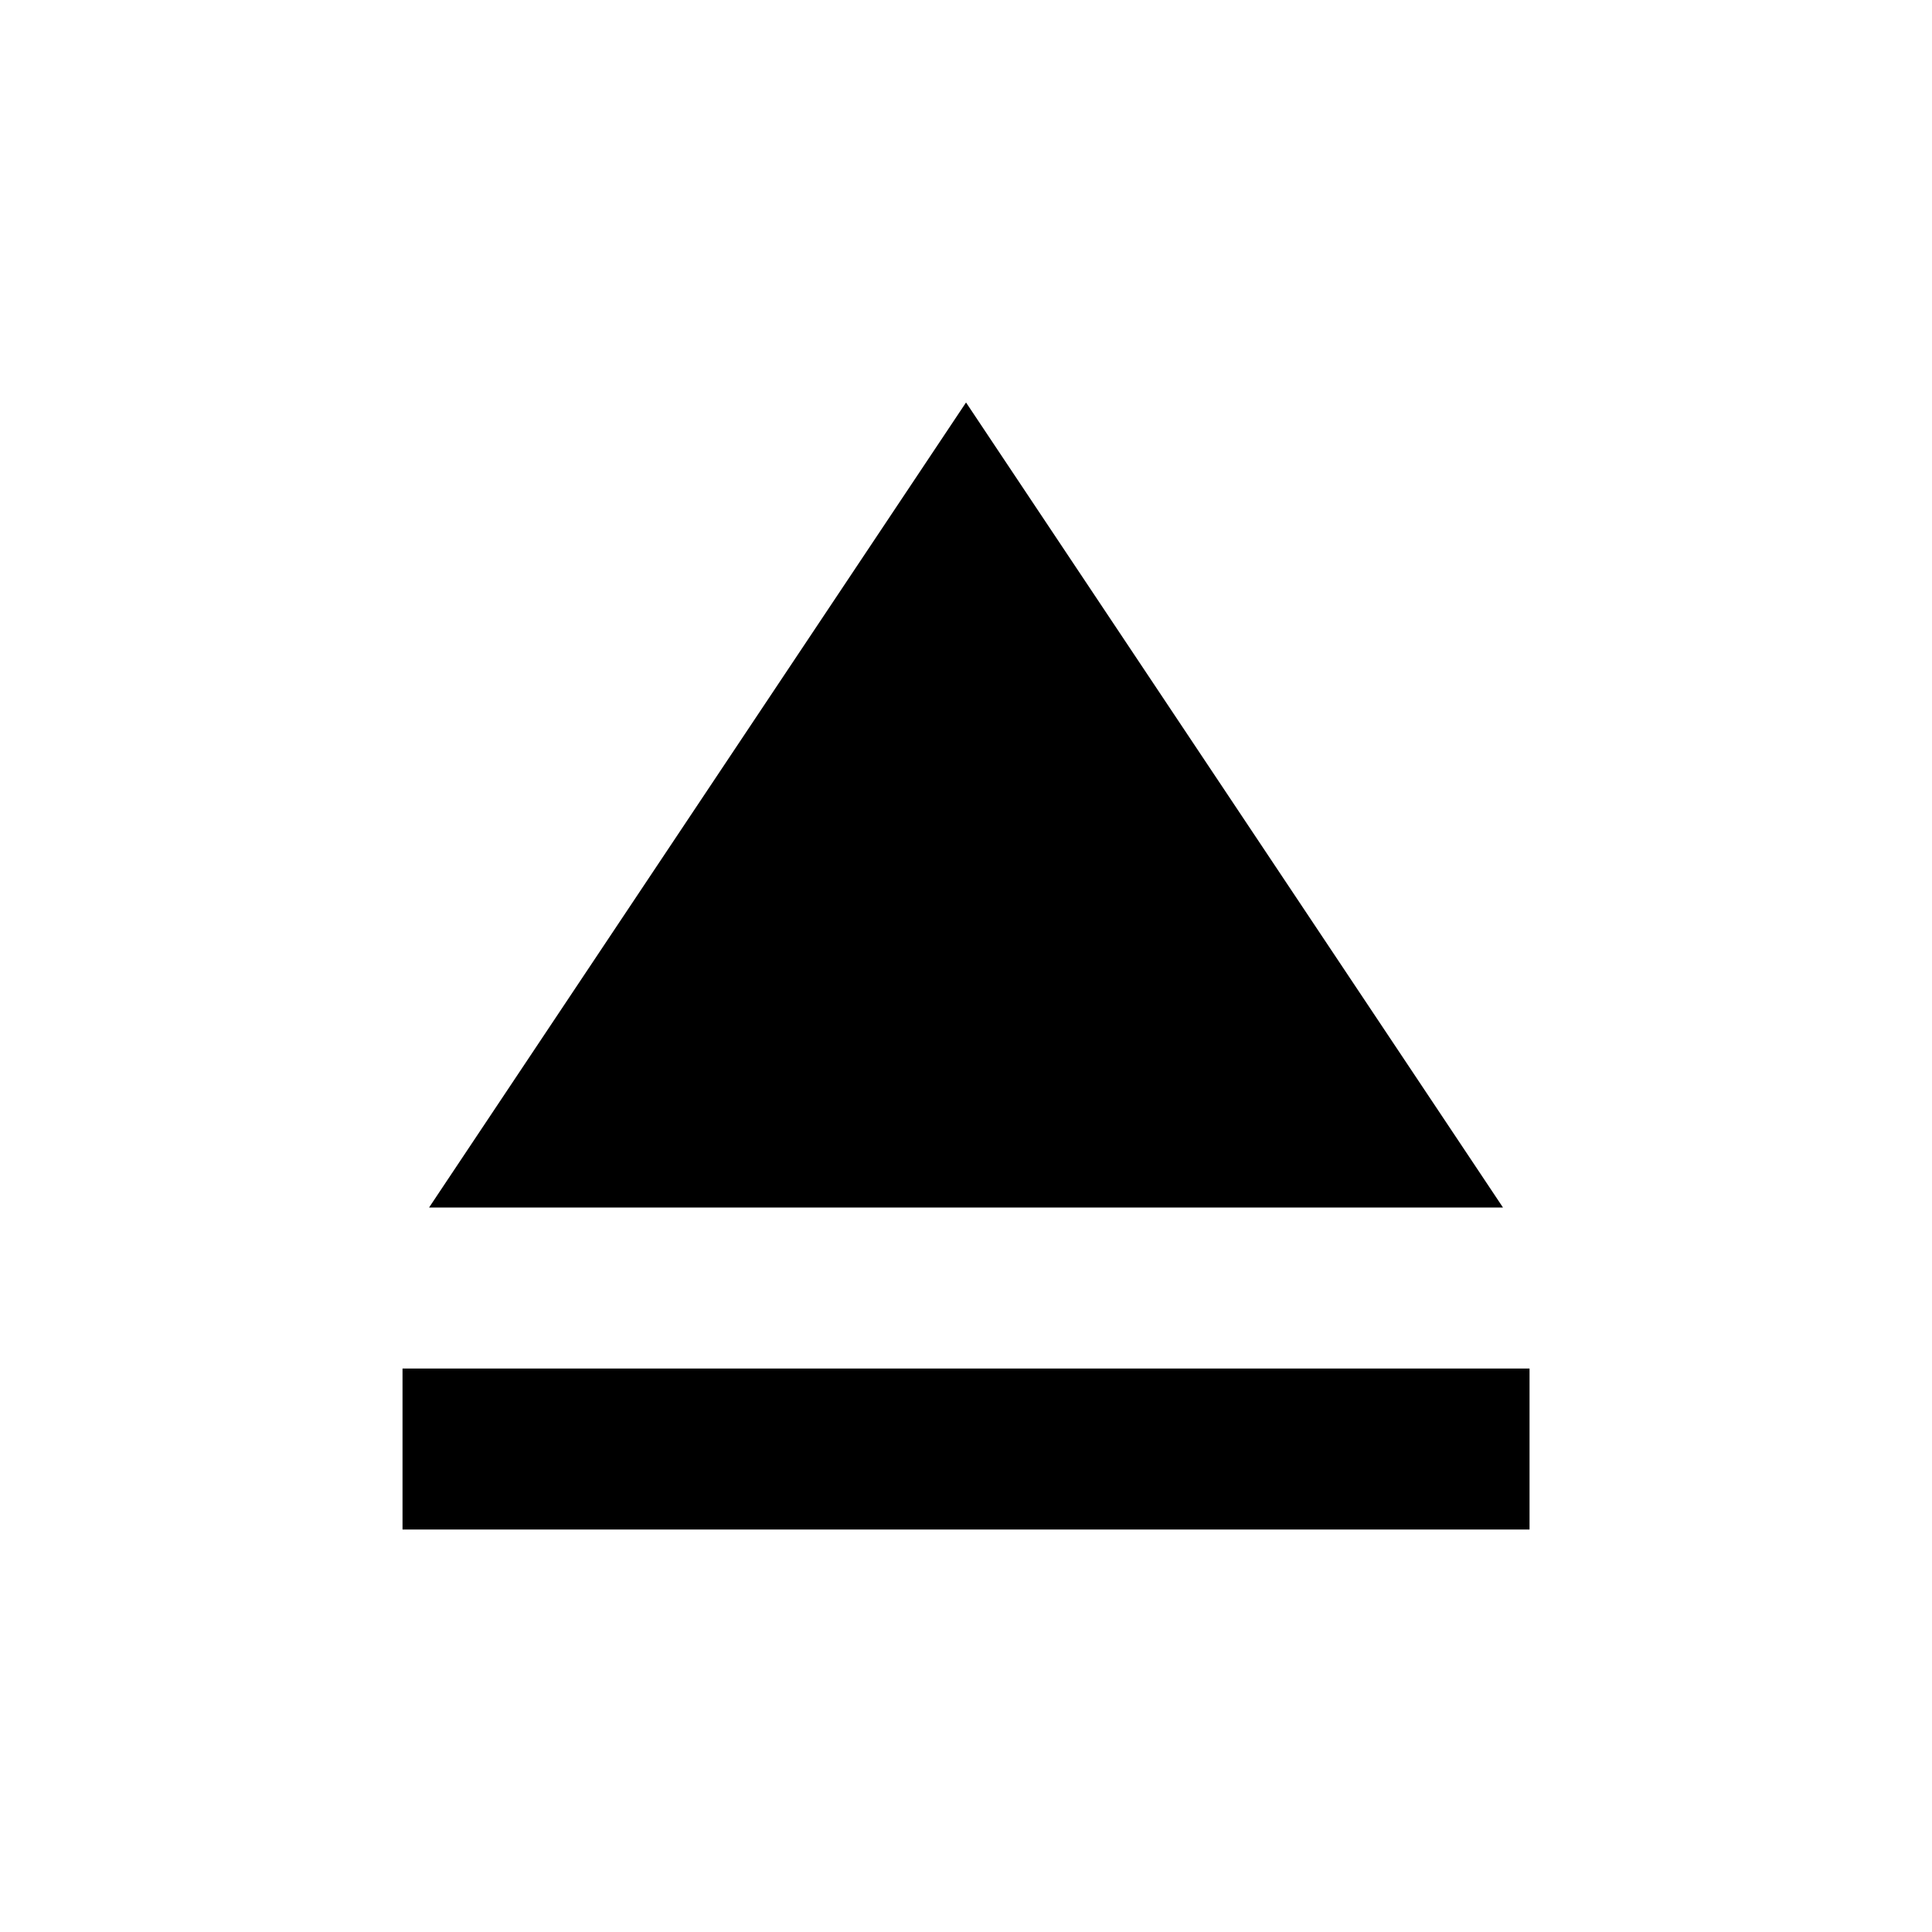 <!-- Generated by IcoMoon.io -->
<svg version="1.1" xmlns="http://www.w3.org/2000/svg" width="32" height="32" viewBox="0 0 32 32">
<title>mt-eject</title>
<path d="M6.667 22.667h18.667v2.667h-18.667v-2.667zM16 6.667l-8.893 13.333h17.787l-8.893-13.333z"></path>
</svg>
